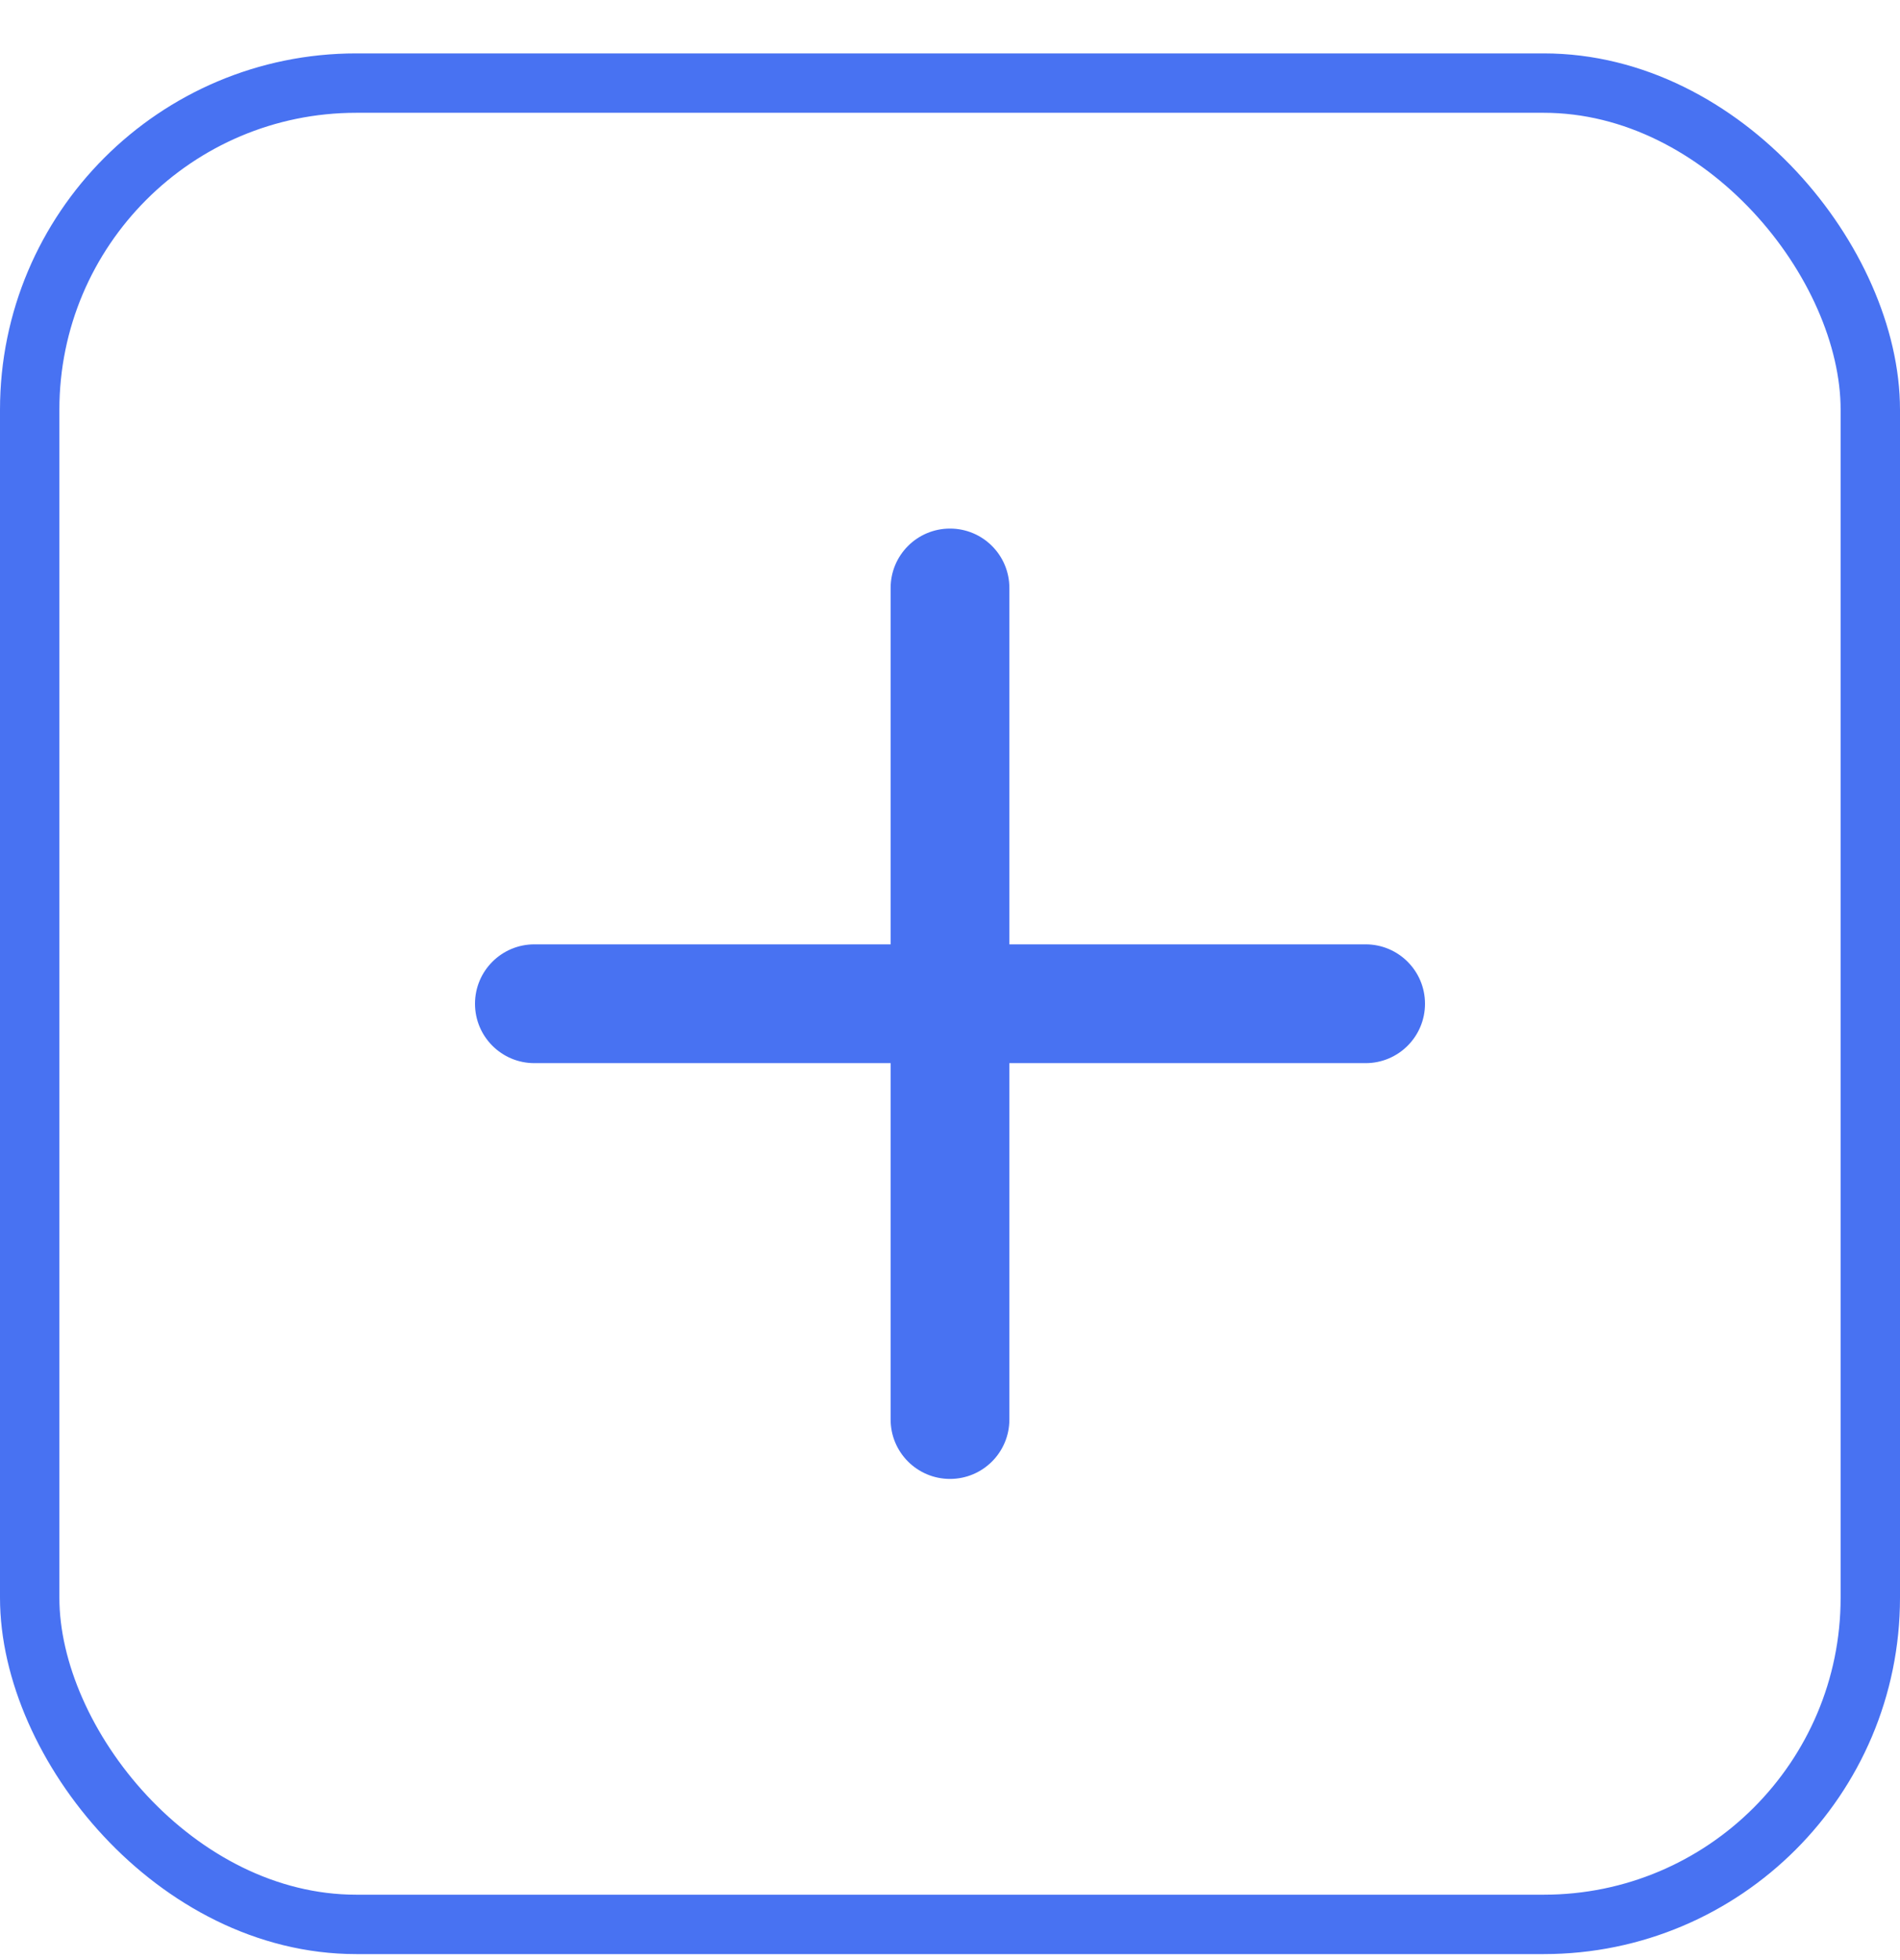 
<svg width="32" height="33" viewBox="0 0 32 33" fill="none" xmlns="http://www.w3.org/2000/svg">
<path fill-rule="evenodd" clip-rule="evenodd" d="M23 15.899H17V9.899C17 9.346 16.552 8.899 16 8.899C15.448 8.899 15 9.346 15 9.899V15.899H9C8.448 15.899 8 16.346 8 16.899C8 17.452 8.448 17.899 9 17.899H15V23.899C15 24.452 15.448 24.899 16 24.899C16.552 24.899 17 24.452 17 23.899V17.899H23C23.552 17.899 24 17.452 24 16.899C24 16.346 23.552 15.899 23 15.899Z" fill="#4872F2"/>
<rect x="0.5" y="1.399" width="31" height="31" rx="5.5" stroke="#4872F2"/>
</svg>
